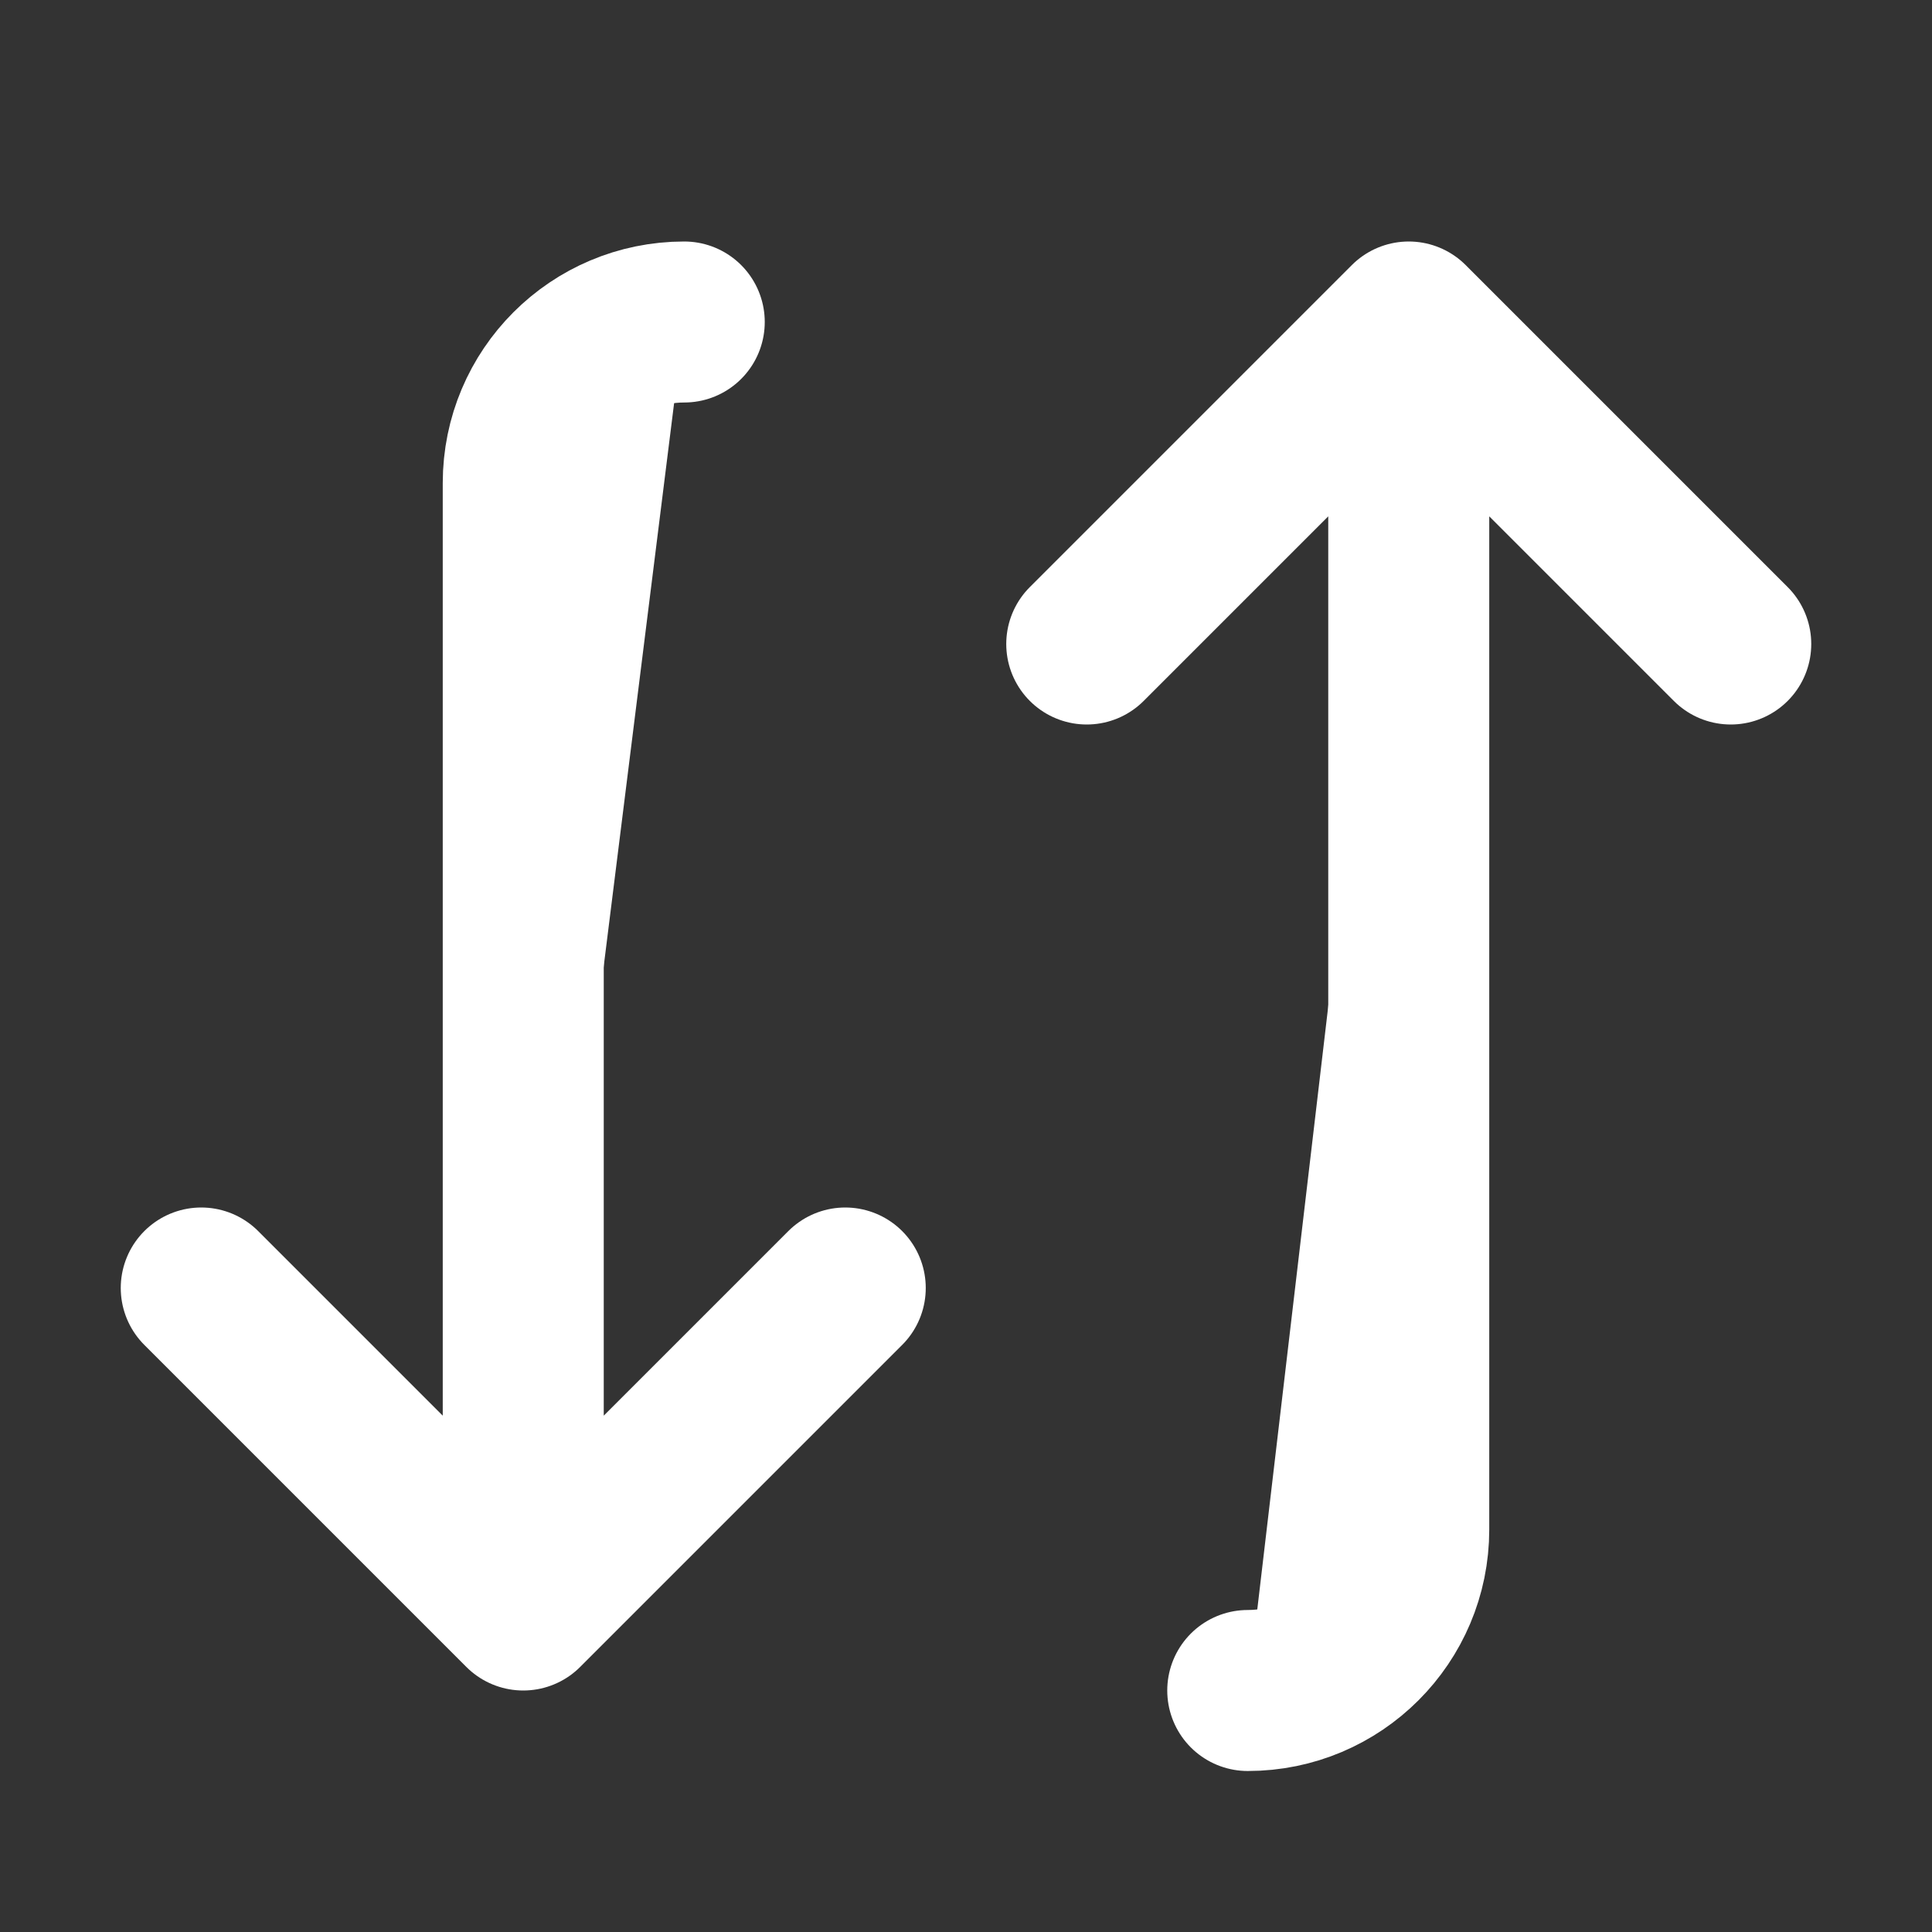 <svg width="15" height="15" viewBox="0 0 24 24" fill="none" xmlns="http://www.w3.org/2000/svg">
  <rect x="0" y="0" width="24" height="24" fill="#333333" stroke="none"/>
  <path d="M2.5 16L6.5 20M6.5 20L10.5 16M6.5 20L6.5 6C6.5 4.895 7.395 4 8.5 4V4" stroke="white" stroke-width="2" stroke-linecap="round" stroke-linejoin="round" fill="#fff"/>
  <path d="M13.5 8L17.5 4M17.5 4L21.5 8M17.5 4L17.5 19C17.5 20.105 16.605 21 15.5 21V21" stroke="white" stroke-width="2" stroke-linecap="round" stroke-linejoin="round" fill="#fff"/>
</svg>